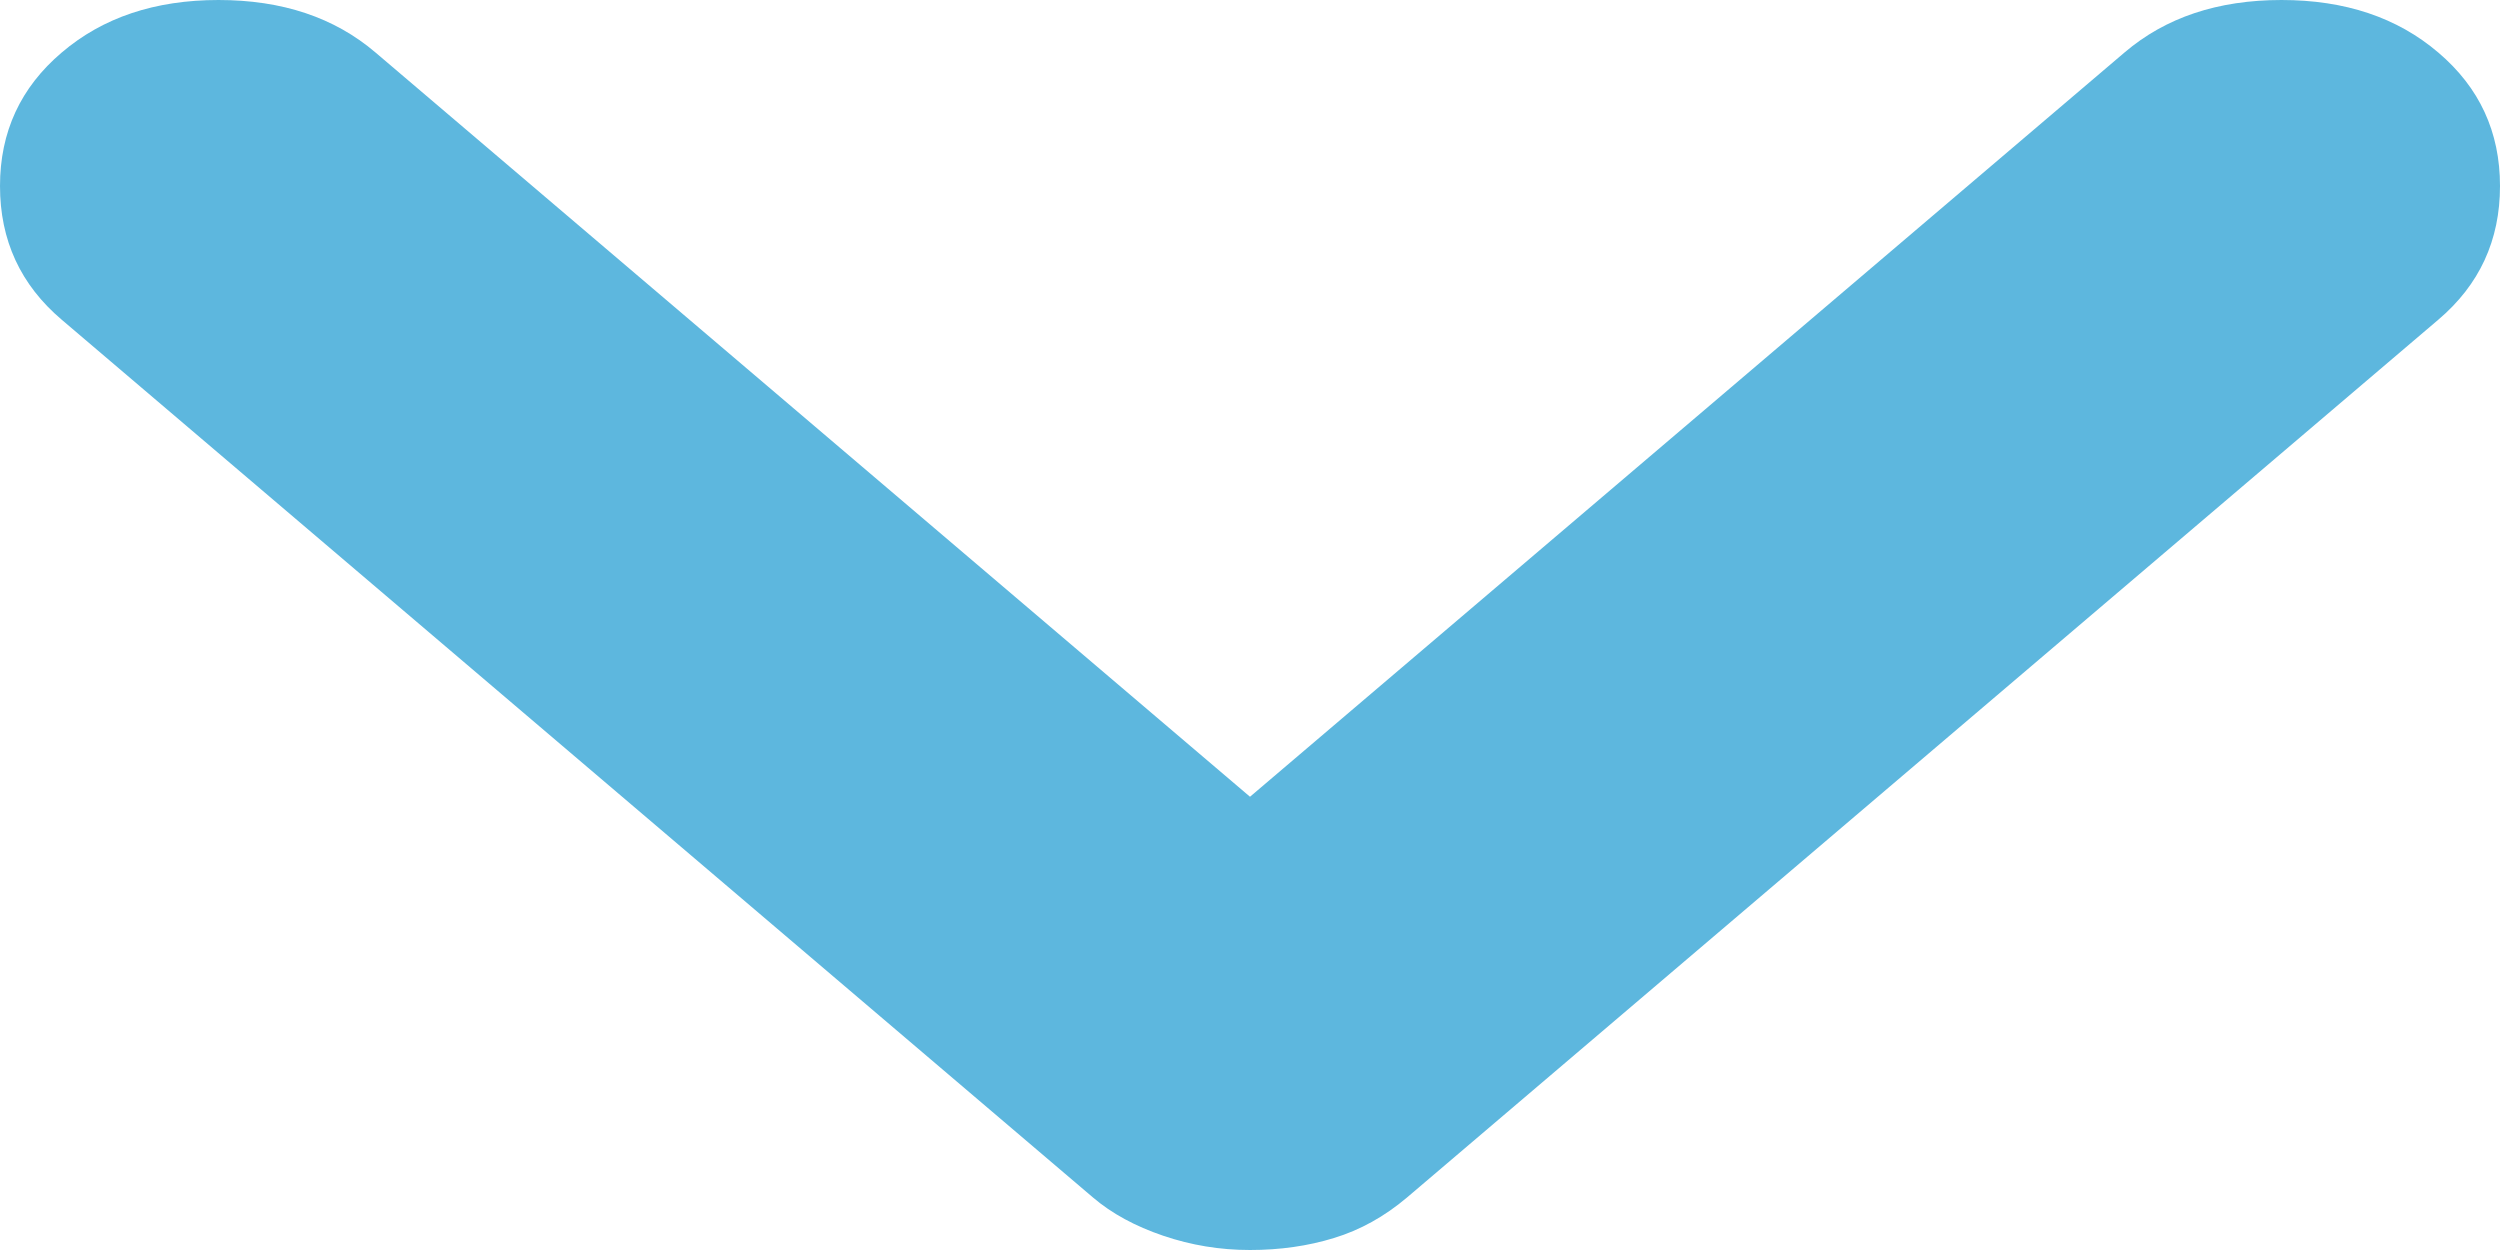 <svg width="10" height="5" viewBox="0 0 10 5" fill="none" xmlns="http://www.w3.org/2000/svg">
<path d="M5 5C4.88 5 4.765 4.981 4.653 4.943C4.541 4.905 4.447 4.854 4.372 4.79L0.247 1.279C0.082 1.139 0 0.961 0 0.744C0 0.528 0.082 0.35 0.247 0.21C0.411 0.07 0.62 0 0.874 0C1.129 0 1.338 0.07 1.502 0.21L5 3.187L8.498 0.21C8.662 0.07 8.871 0 9.126 0C9.38 0 9.589 0.07 9.753 0.21C9.918 0.35 10 0.528 10 0.744C10 0.961 9.918 1.139 9.753 1.279L5.628 4.79C5.538 4.866 5.441 4.92 5.336 4.952C5.232 4.984 5.12 5 5 5Z" fill="#5DB7DE"/>
</svg>
